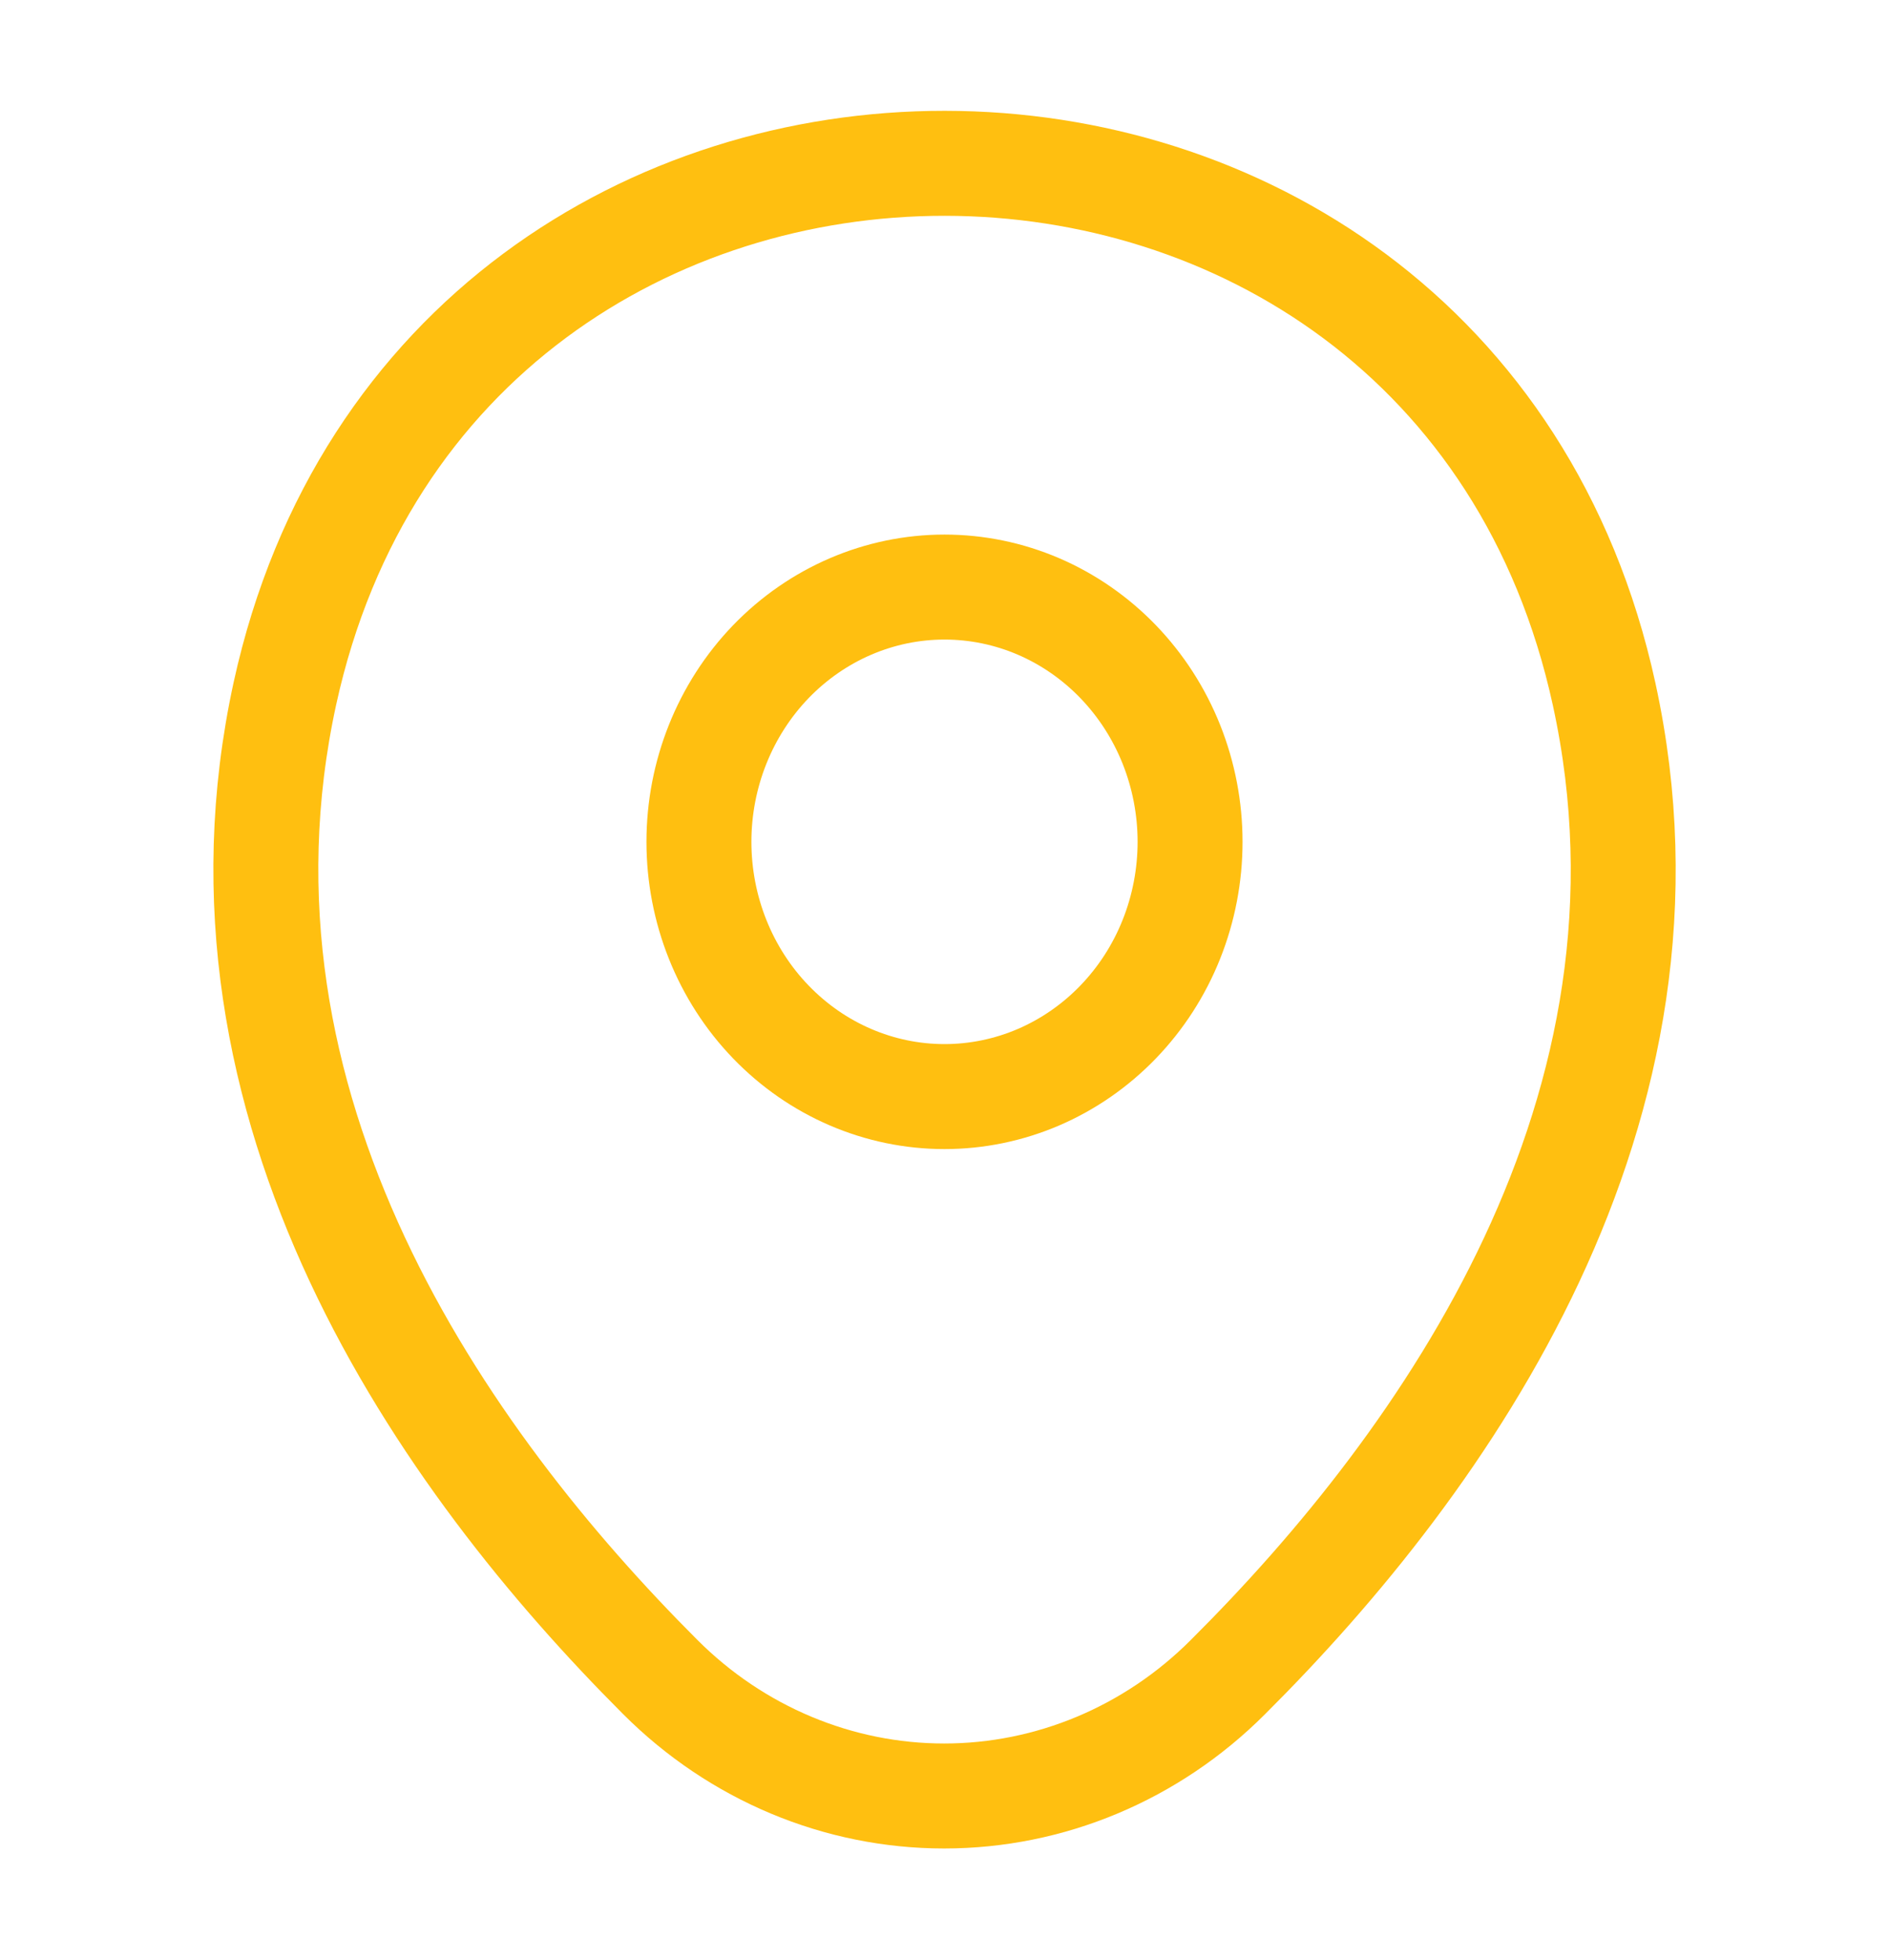 <svg width="27" height="28" viewBox="0 0 27 28" fill="none" xmlns="http://www.w3.org/2000/svg">
<path d="M13.5 15.668C13.961 15.668 14.418 15.574 14.844 15.391C15.269 15.208 15.656 14.94 15.982 14.602C16.308 14.264 16.567 13.863 16.743 13.421C16.919 12.98 17.01 12.506 17.01 12.028C17.01 11.55 16.919 11.077 16.743 10.635C16.567 10.194 16.308 9.792 15.982 9.454C15.656 9.116 15.269 8.848 14.844 8.665C14.418 8.482 13.961 8.388 13.5 8.388C12.569 8.388 11.677 8.772 11.018 9.454C10.36 10.137 9.99 11.063 9.99 12.028C9.99 12.994 10.36 13.92 11.018 14.602C11.677 15.285 12.569 15.668 13.5 15.668Z" stroke="#FFBF10" stroke-width="1.5"/>
<path d="M4.073 9.905C6.289 -0.198 20.723 -0.187 22.928 9.917C24.222 15.843 20.667 20.86 17.55 23.963C16.462 25.052 15.008 25.661 13.495 25.661C11.982 25.661 10.528 25.052 9.439 23.963C6.334 20.86 2.779 15.832 4.073 9.905Z" stroke="#FFBF10" stroke-width="1.5"/>
</svg>
